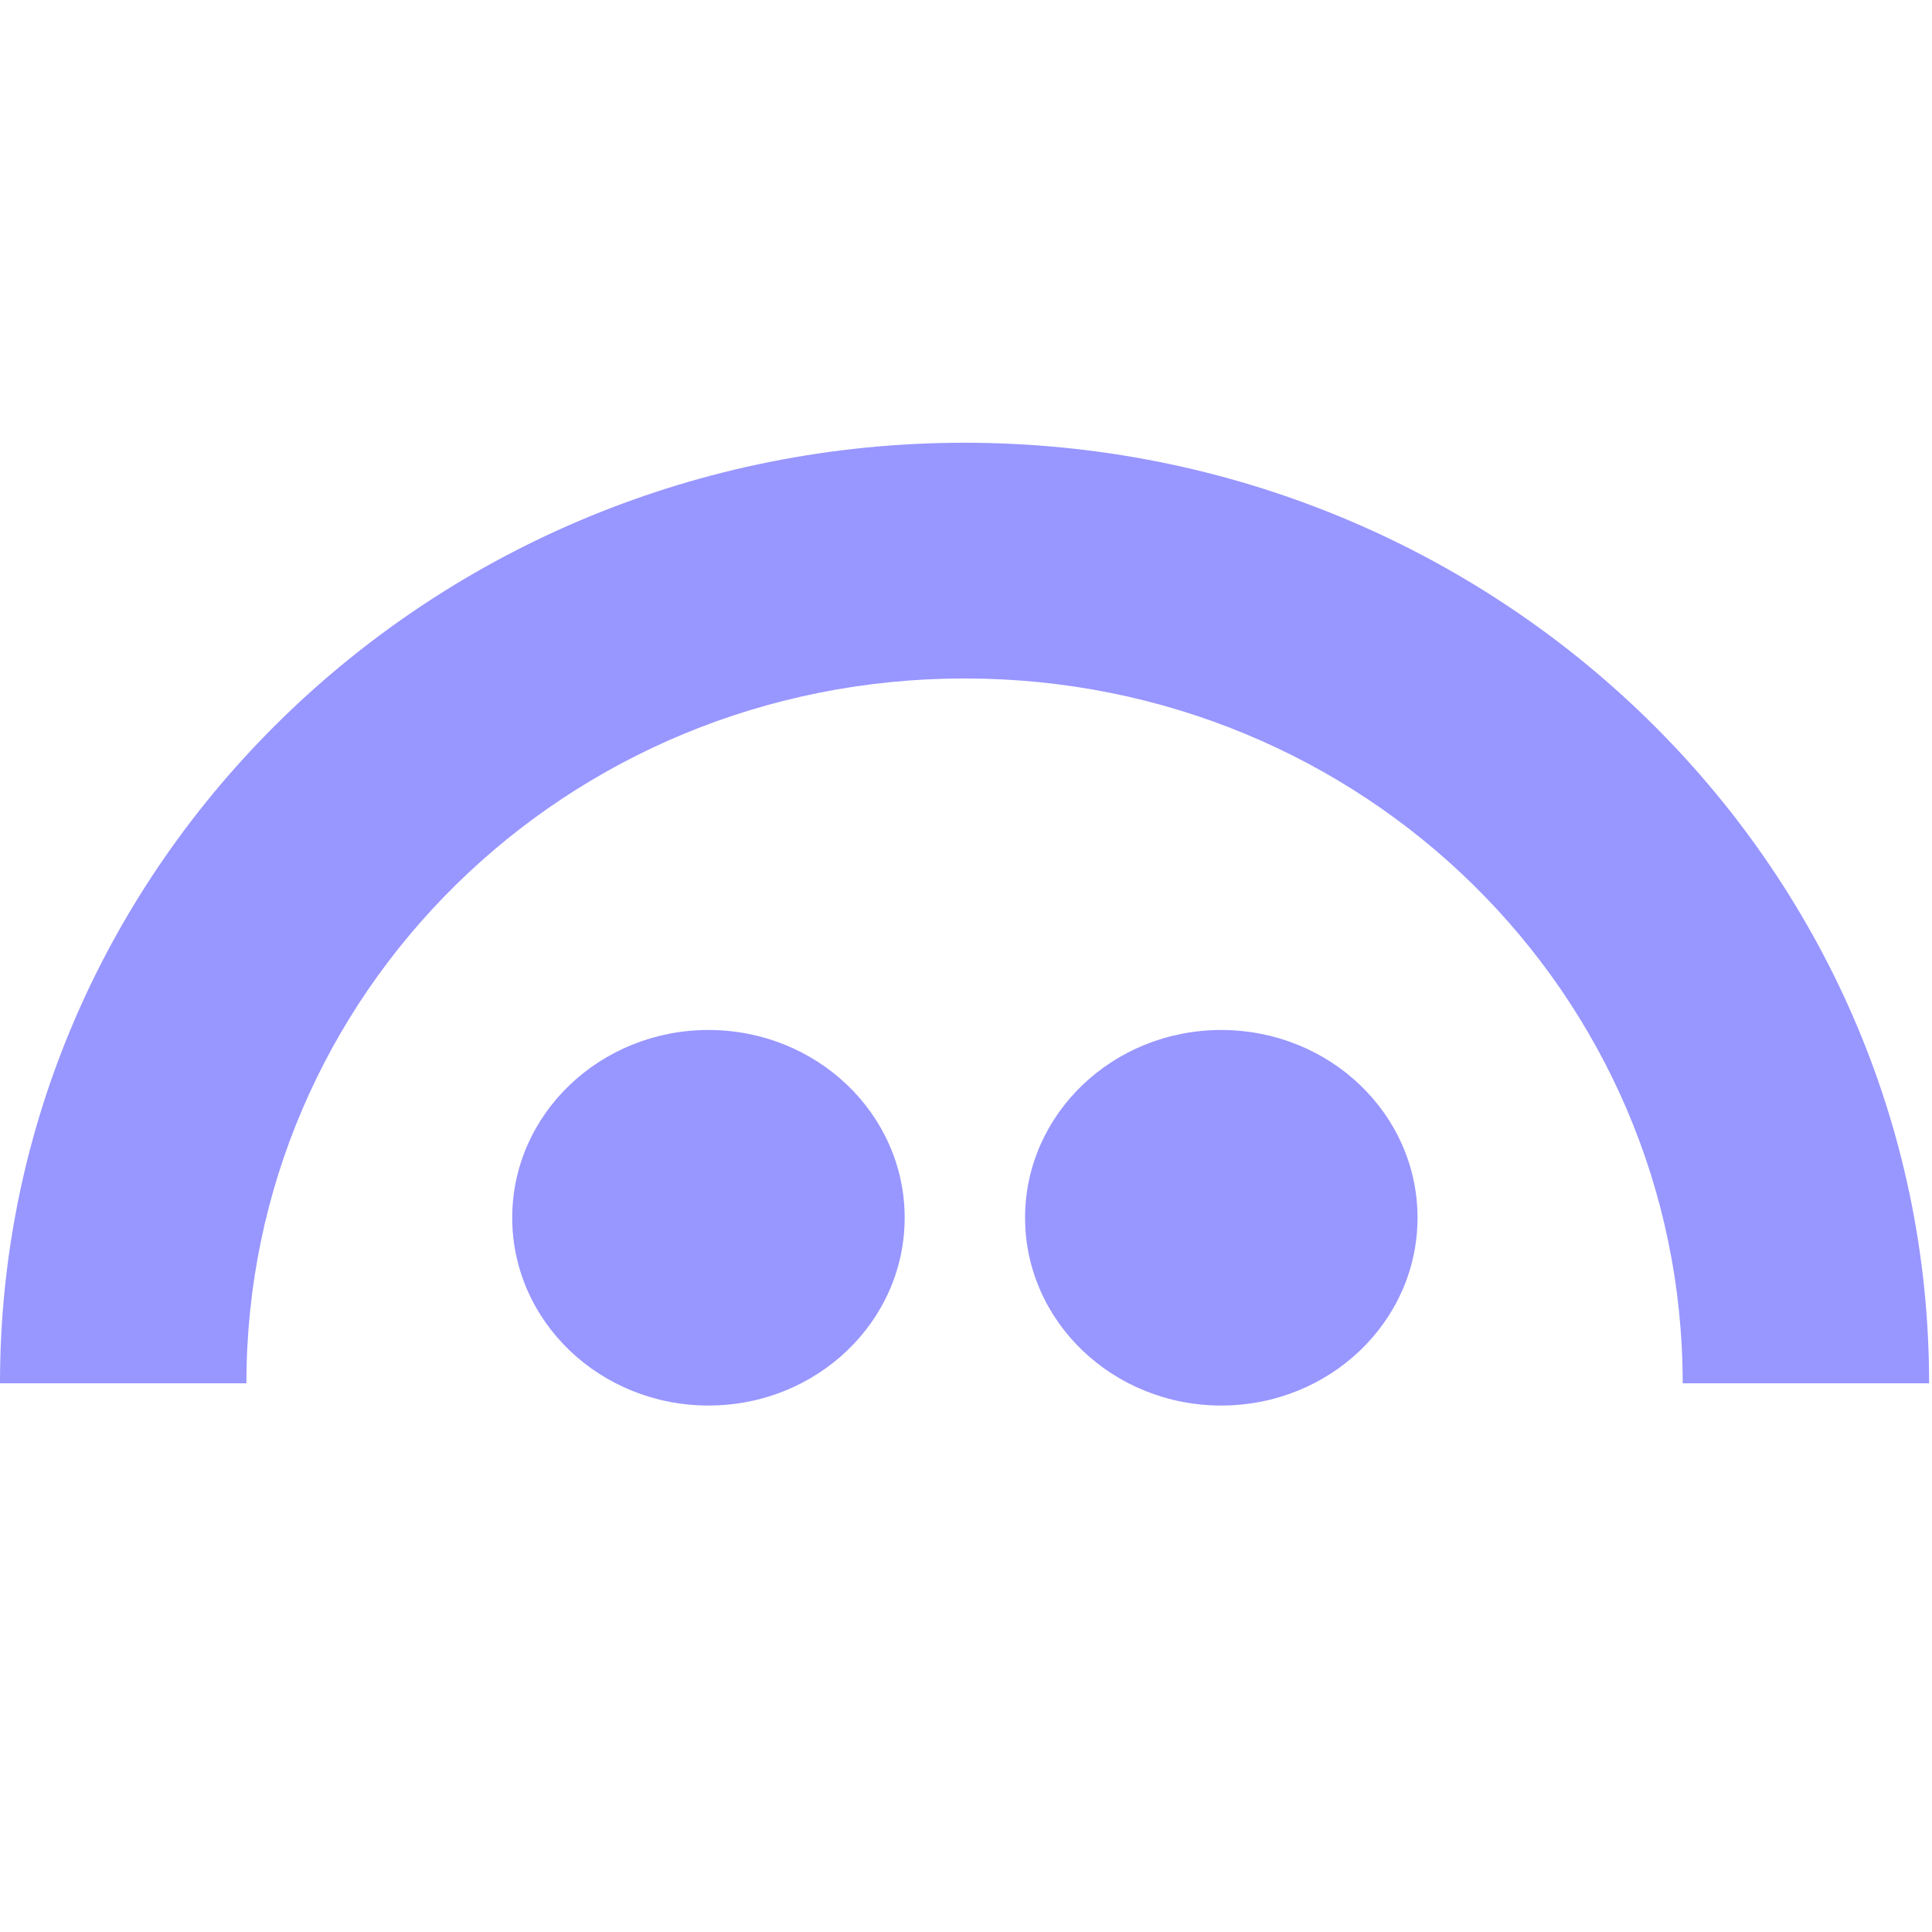 <svg width="24" height="24" viewBox="0 0 24 24" fill="none" xmlns="http://www.w3.org/2000/svg">
<g clip-path="url(#clip0_836_6263)">
<path d="M8.801 17.46C10.147 17.46 11.238 16.416 11.238 15.127C11.238 13.839 10.147 12.795 8.801 12.795C7.455 12.795 6.363 13.839 6.363 15.127C6.363 16.416 7.455 17.46 8.801 17.46Z" fill="#9896FF"/>
<path d="M15.171 17.46C16.517 17.46 17.609 16.416 17.609 15.127C17.609 13.839 16.517 12.795 15.171 12.795C13.825 12.795 12.734 13.839 12.734 15.127C12.734 16.416 13.825 17.46 15.171 17.46Z" fill="#9896FF"/>
<path d="M11.982 5.5C5.364 5.5 -0.002 10.732 4.19356e-07 17.184H3.061C3.061 12.348 7.023 8.428 11.982 8.428C16.941 8.428 20.903 12.348 20.903 17.184H23.964C23.965 10.732 18.599 5.5 11.982 5.5Z" fill="#9896FF"/>
</g>
<defs>
<clipPath id="clip0_836_6263">
<rect width="24" height="12" fill="white" transform="translate(0 5.5)"/>
</clipPath>
</defs>
</svg>

